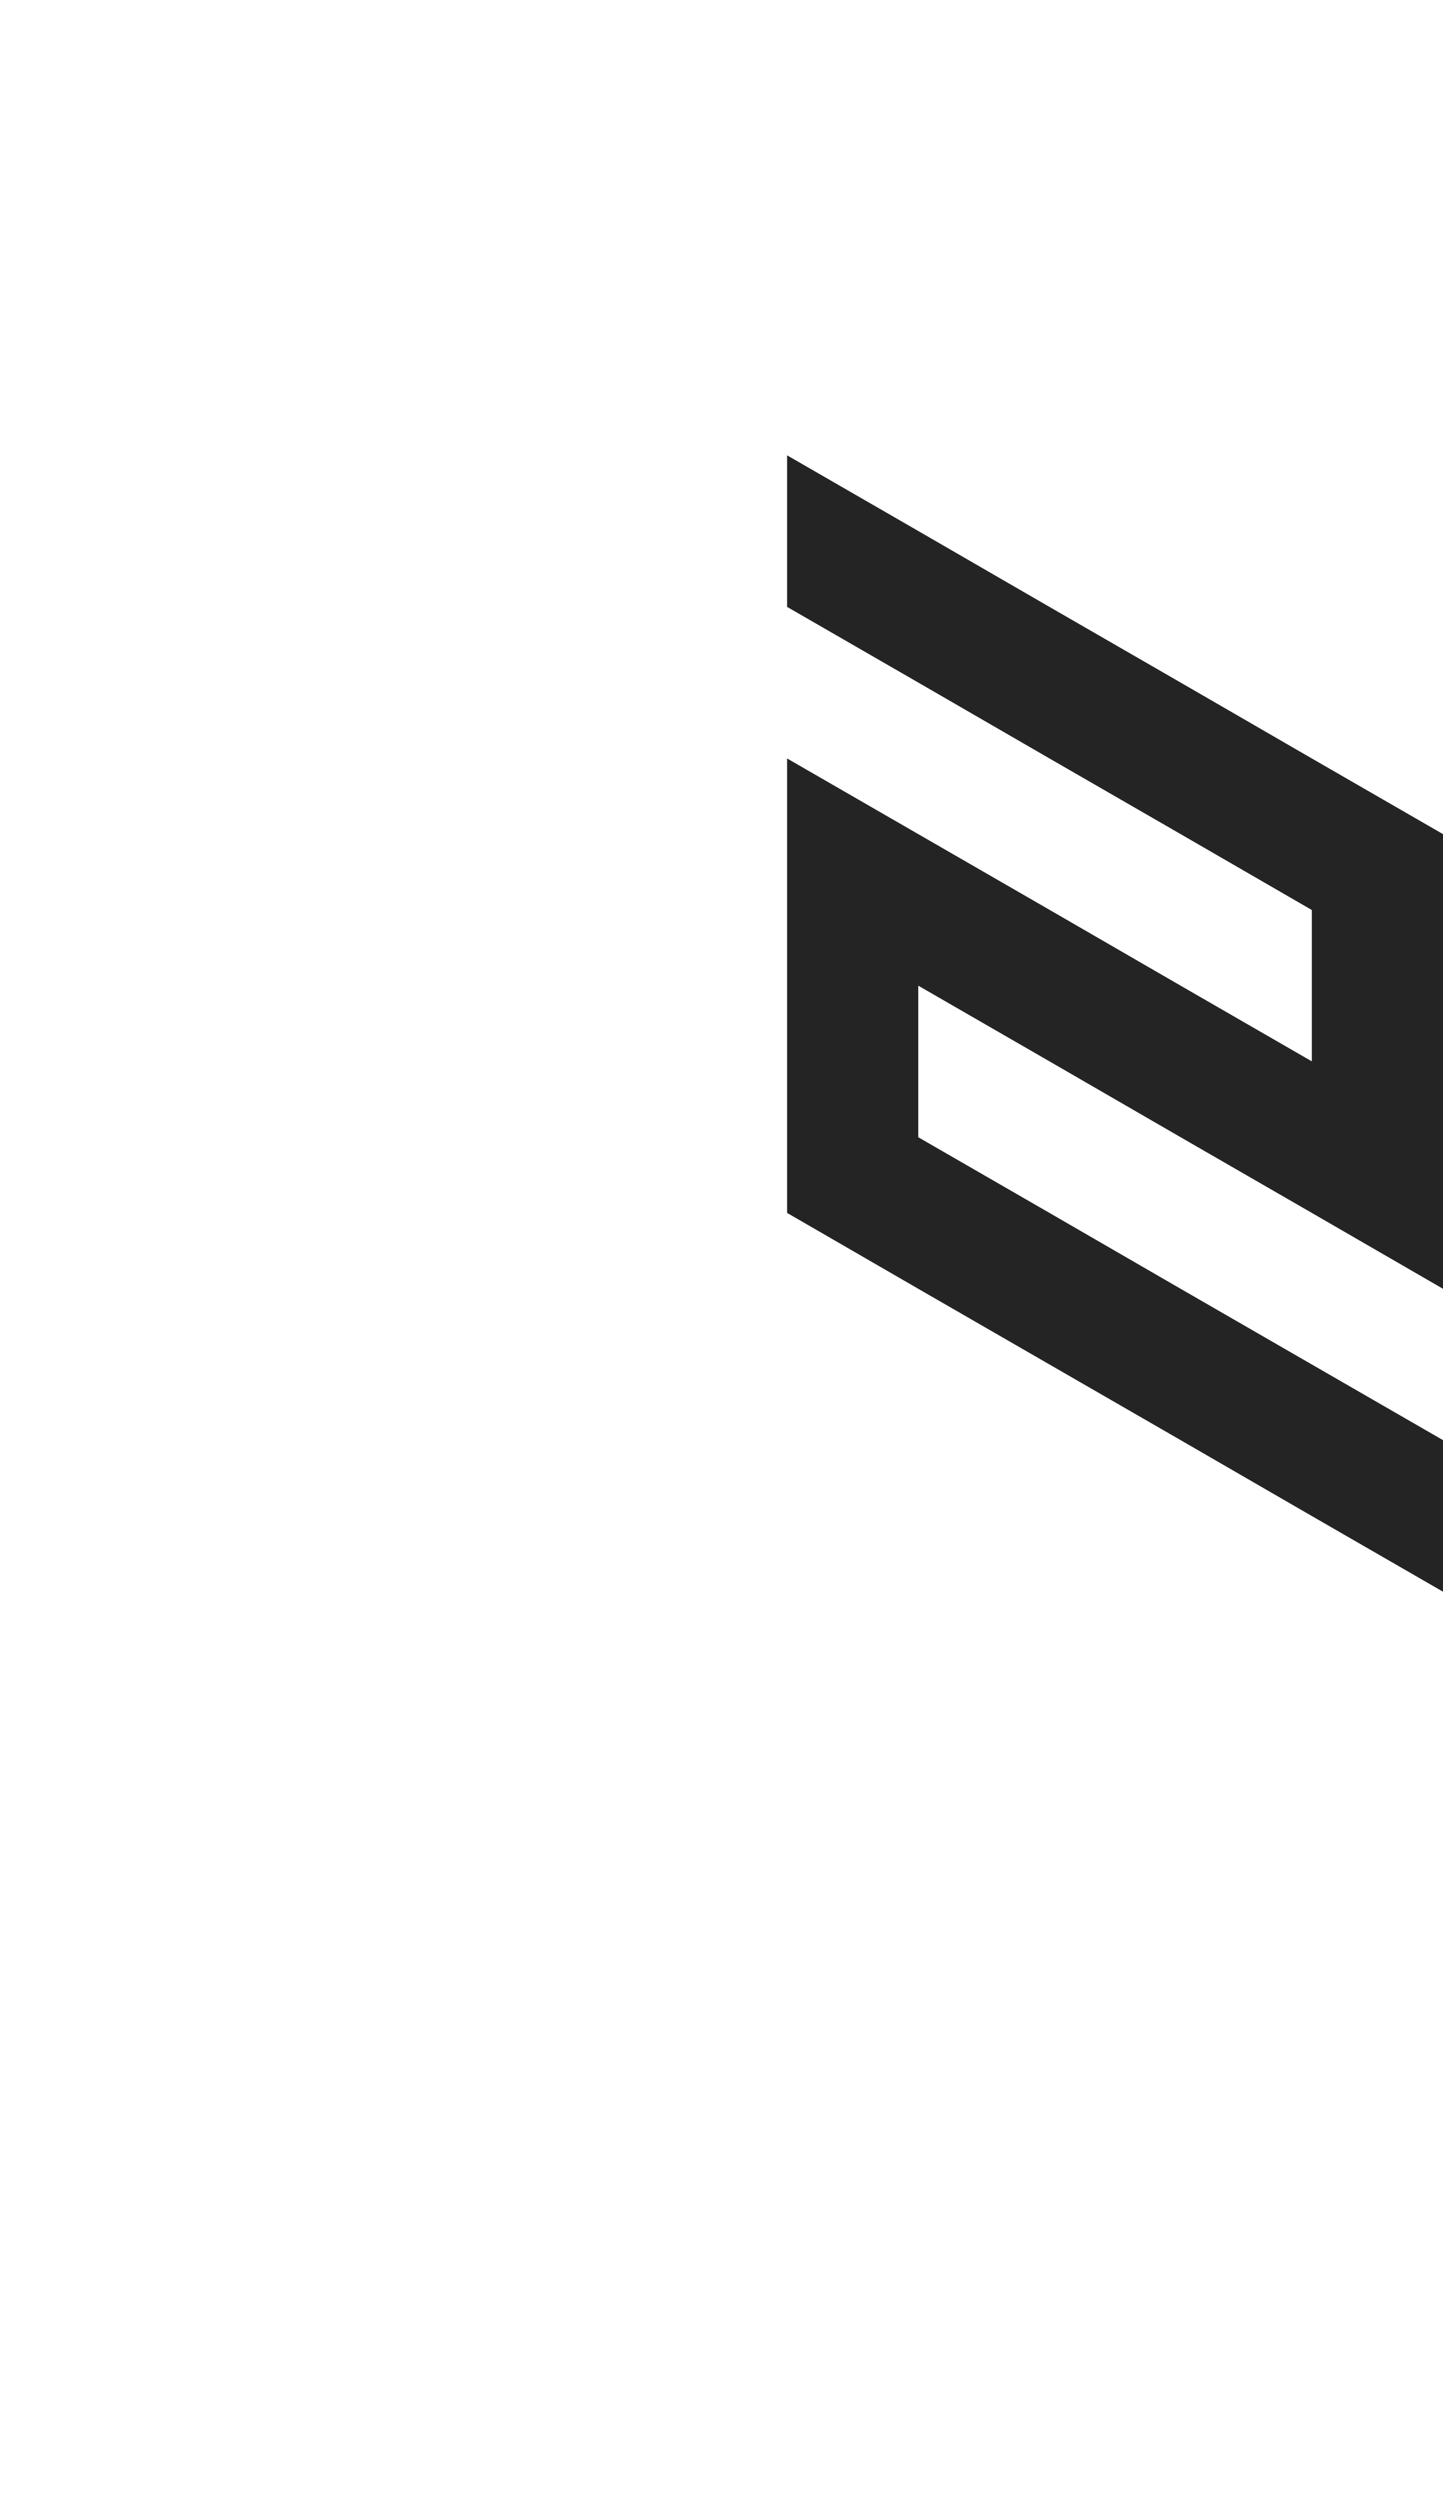 <?xml version="1.0" encoding="utf-8"?>
<!-- Generator: Adobe Illustrator 25.2.0, SVG Export Plug-In . SVG Version: 6.00 Build 0)  -->
<svg version="1.1" id="Layer_1" xmlns="http://www.w3.org/2000/svg" xmlns:xlink="http://www.w3.org/1999/xlink" x="0px" y="0px"
	 viewBox="0 0 660 1143.2" style="enable-background:new 0 0 660 1143.2;" xml:space="preserve">
<style type="text/css">
	.st0{fill:#242424;}
</style>
<polygon class="st0" points="360,416.1 360,485.3 360,485.3 360,485.3 360,554.6 360,554.6 420,589.3 420,589.3 480,623.9 
	480,623.9 540,658.5 600,693.2 660,727.8 660,727.8 660,658.5 660,658.5 600,623.9 540,589.3 540,589.3 480,554.6 480,554.6 
	420,520 420,520 420,520 420,450.7 480,485.3 480,485.3 540,520 540,520 600,554.6 600,554.6 660,589.3 660,589.3 660,520 660,520 
	660,520 660,450.7 660,450.7 660,450.7 660,381.4 660,381.4 600,346.8 540,312.1 480,277.5 420,242.8 420,242.8 360,208.2 
	360,277.5 420,312.1 480,346.8 540,381.4 600,416.1 600,485.3 540,450.7 480,416 420,381.4 360,346.8 360,416 "/>
</svg>
